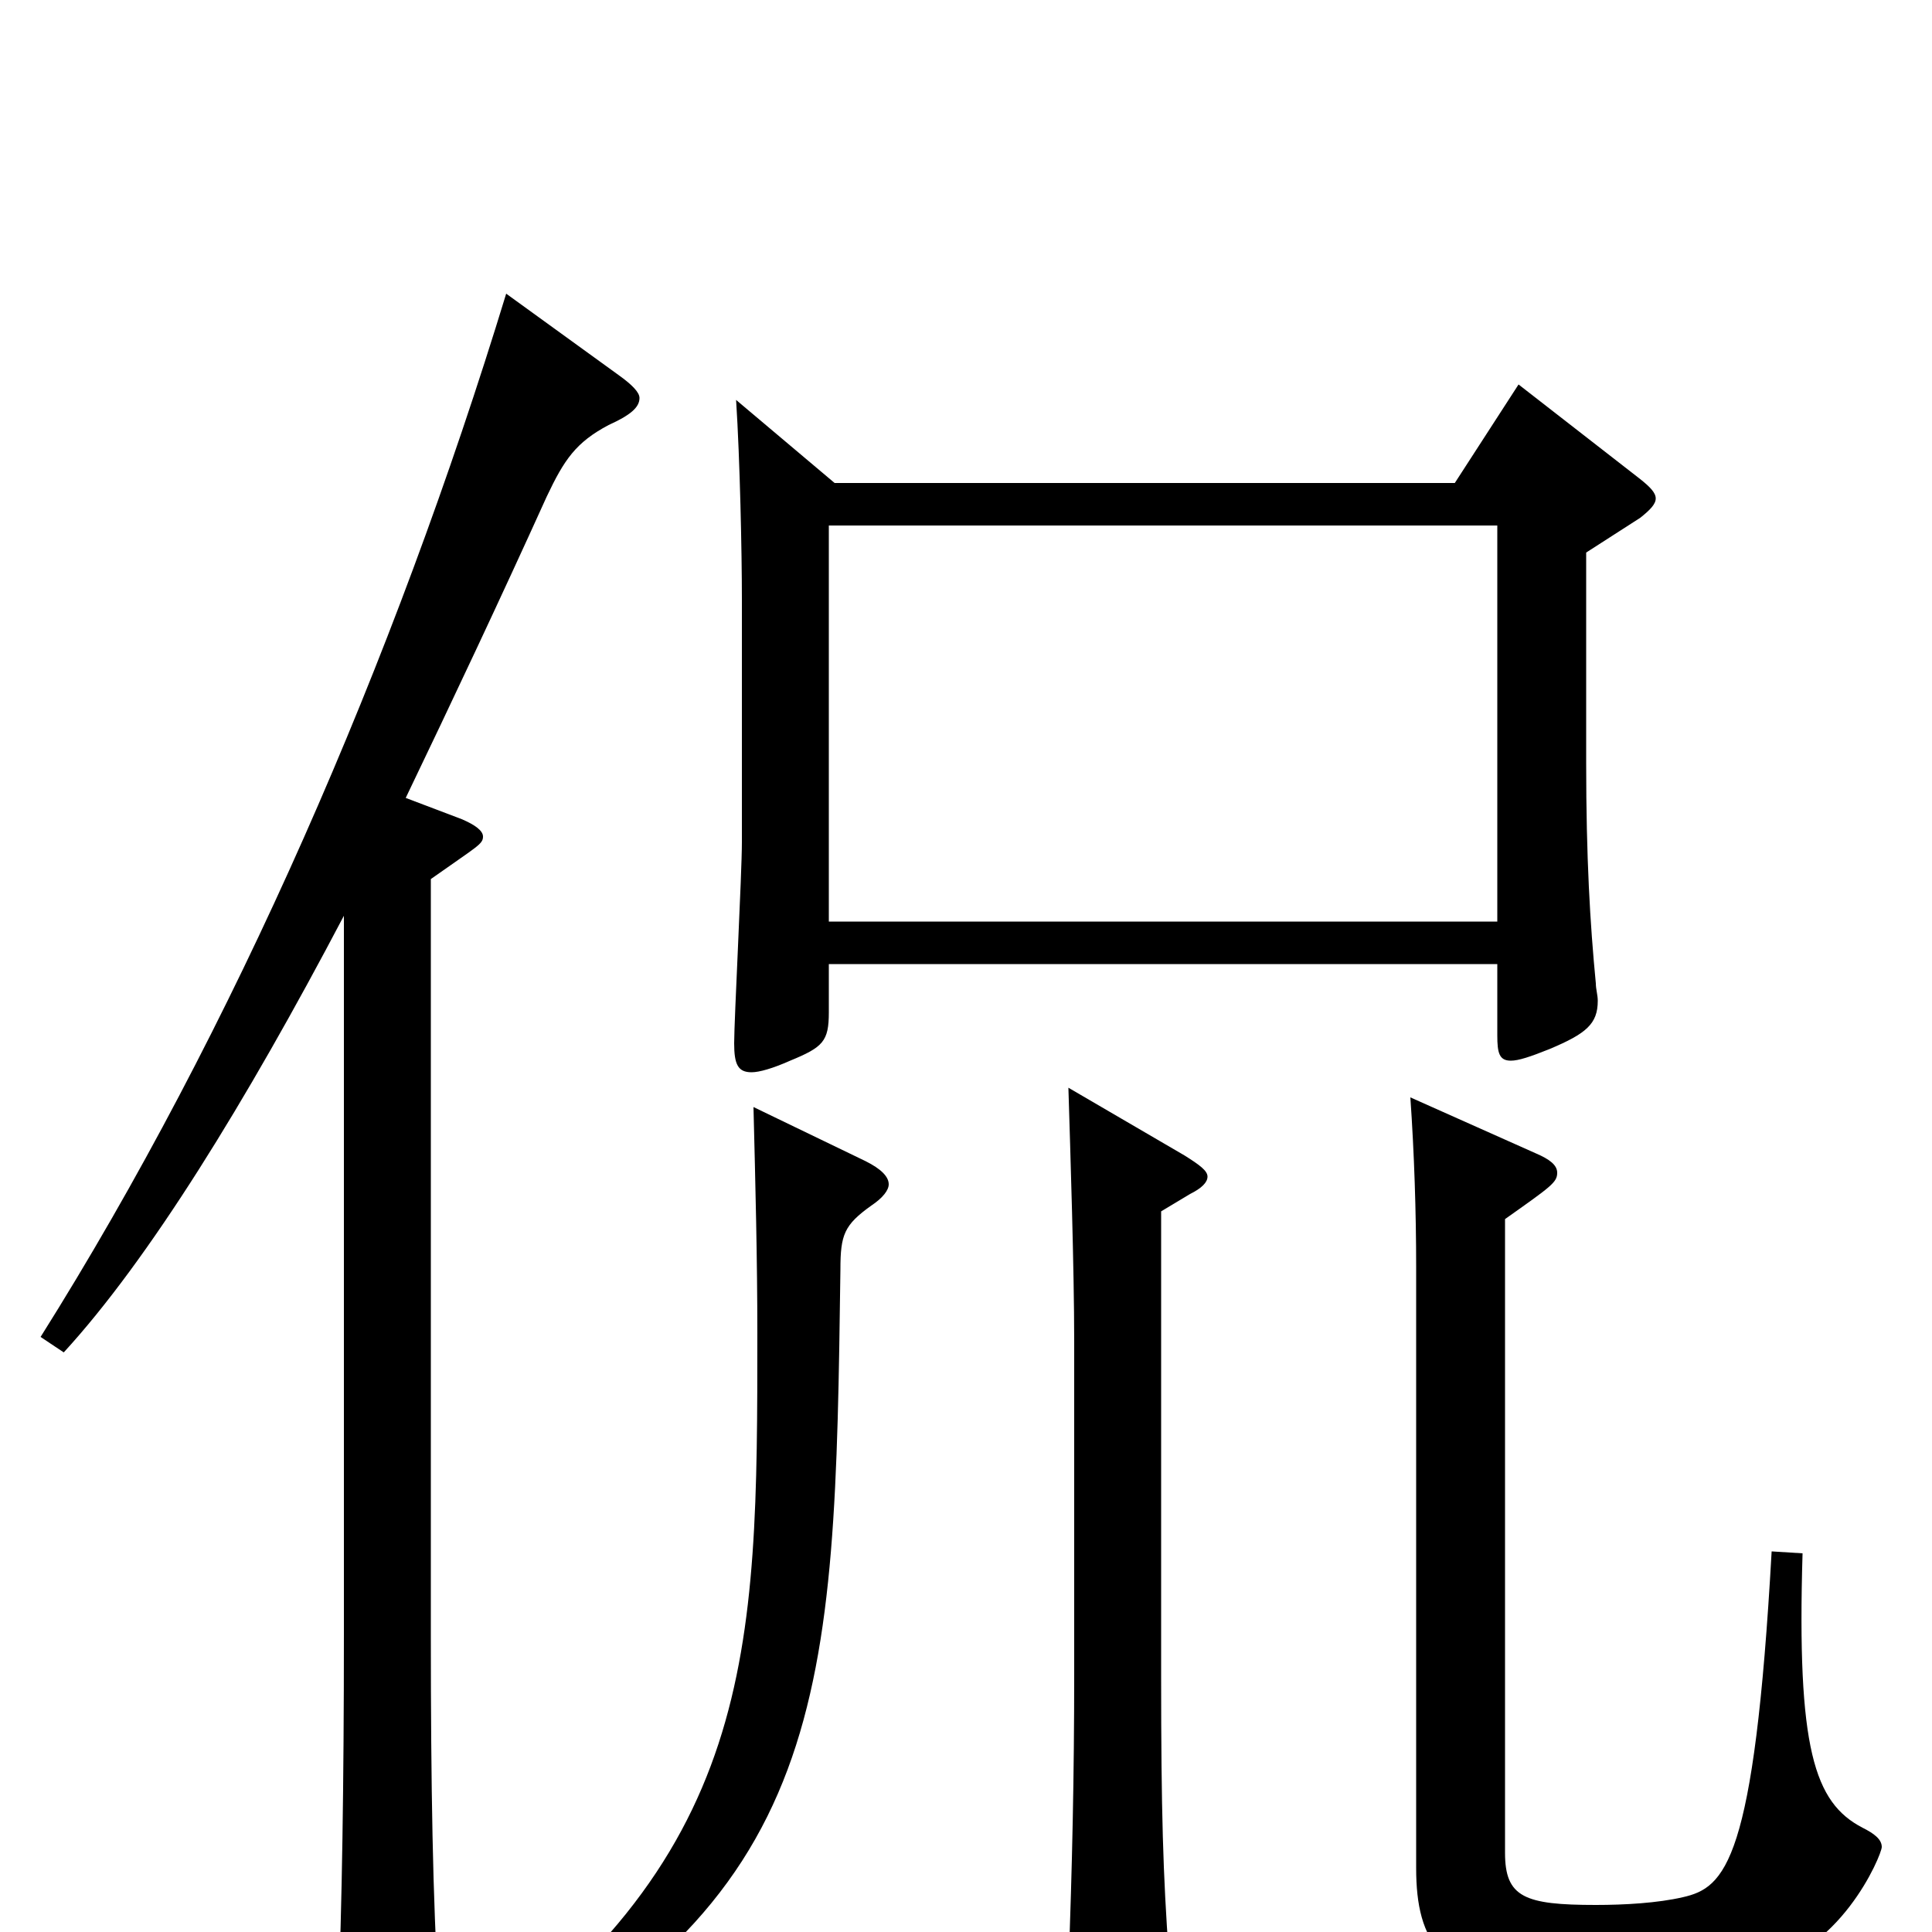 <svg xmlns="http://www.w3.org/2000/svg" viewBox="0 -1000 1000 1000">
	<path fill="#000000" d="M786 -801L753 -750H432L381 -793C383 -762 384 -714 384 -690V-564C384 -548 380 -472 380 -460C380 -449 382 -445 389 -445C393 -445 400 -447 409 -451C426 -458 429 -461 429 -476V-501H775V-464C775 -455 776 -451 782 -451C786 -451 792 -453 802 -457C821 -465 827 -470 827 -482C827 -485 826 -488 826 -491C823 -522 821 -556 821 -605V-714L849 -732C854 -736 857 -739 857 -742C857 -745 854 -748 849 -752ZM429 -523V-728H775V-523ZM262 -848C204 -658 121 -467 21 -308L33 -300C77 -348 127 -429 178 -526V-154C178 -76 177 -14 175 37C175 43 174 48 174 53C174 66 176 72 182 72C186 72 193 69 202 64C223 53 227 48 227 36V30C224 -15 223 -77 223 -153V-545C247 -562 250 -563 250 -567C250 -570 246 -573 239 -576L210 -587C234 -637 259 -690 283 -743C292 -762 298 -771 315 -780C326 -785 331 -789 331 -794C331 -797 327 -801 320 -806ZM917 -197C908 -36 893 -23 871 -18C858 -15 841 -14 826 -14C789 -14 779 -18 779 -41V-369C803 -386 806 -388 806 -393C806 -397 802 -400 795 -403L730 -432C732 -403 733 -373 733 -344V-33C733 5 746 27 801 27C838 27 872 24 907 19C952 13 974 -40 974 -44C974 -48 970 -51 964 -54C939 -67 930 -95 933 -196ZM553 -437C554 -404 556 -343 556 -306V-133C556 -82 555 -34 553 19C553 40 555 48 563 48C568 48 574 46 582 42C601 34 605 31 605 18V12C602 -29 601 -63 601 -132V-373L616 -382C622 -385 625 -388 625 -391C625 -394 621 -397 613 -402ZM390 -427C391 -387 392 -348 392 -310C392 -144 392 -37 231 74L237 82C431 -15 432 -122 435 -343C435 -361 437 -366 451 -376C457 -380 460 -384 460 -387C460 -391 456 -395 448 -399Z"/>
</svg>